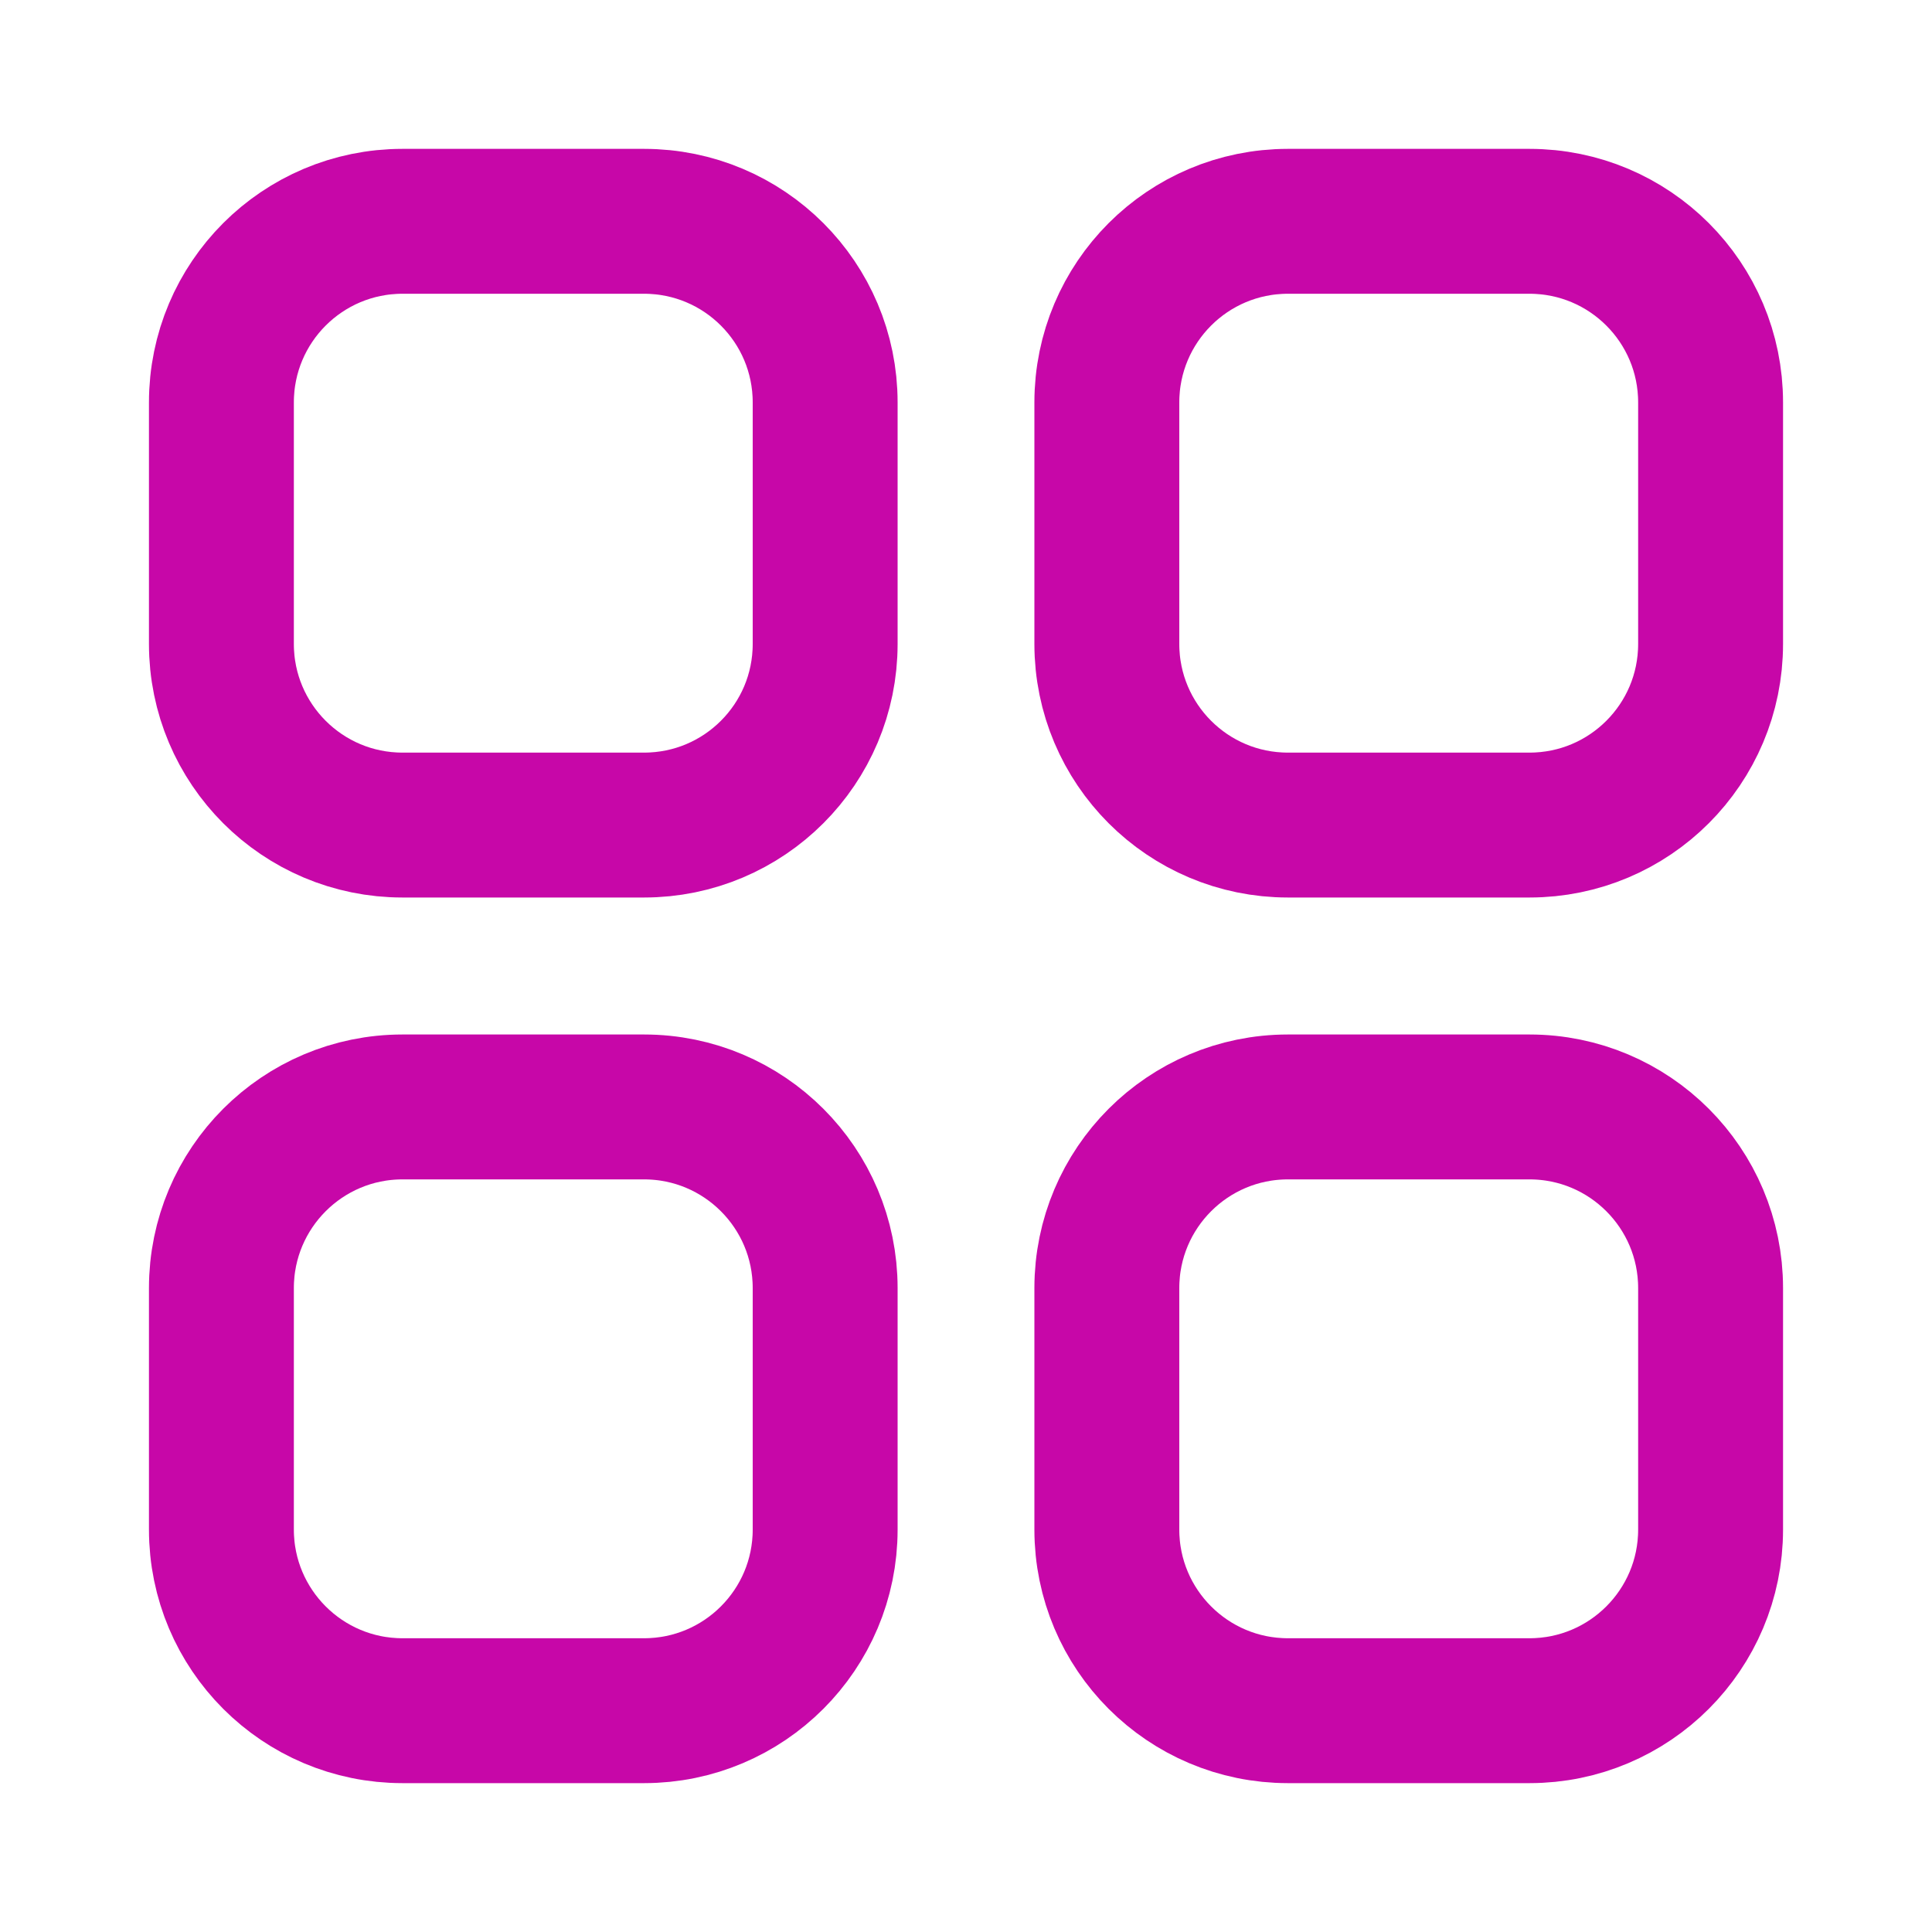 <svg width="20" height="20" viewBox="0 0 20 20" fill="none" xmlns="http://www.w3.org/2000/svg">
<path d="M6.667 2.291H4.167C3.131 2.291 2.292 3.13 2.292 4.166V6.666C2.292 7.702 3.131 8.541 4.167 8.541H6.667C7.703 8.541 8.542 7.702 8.542 6.666V4.166C8.542 3.13 7.703 2.291 6.667 2.291Z" stroke="#C707A8" stroke-width="1.5"/>
<path d="M15.833 2.291H13.333C12.297 2.291 11.458 3.13 11.458 4.166V6.666C11.458 7.702 12.297 8.541 13.333 8.541H15.833C16.869 8.541 17.708 7.702 17.708 6.666V4.166C17.708 3.13 16.869 2.291 15.833 2.291Z" stroke="#C707A8" stroke-width="1.5"/>
<path d="M15.833 11.459H13.333C12.297 11.459 11.458 12.299 11.458 13.334V15.834C11.458 16.869 12.297 17.709 13.333 17.709H15.833C16.869 17.709 17.708 16.869 17.708 15.834V13.334C17.708 12.299 16.869 11.459 15.833 11.459Z" stroke="#C707A8" stroke-width="1.5"/>
<path d="M6.667 11.459H4.167C3.131 11.459 2.292 12.299 2.292 13.334V15.834C2.292 16.869 3.131 17.709 4.167 17.709H6.667C7.703 17.709 8.542 16.869 8.542 15.834V13.334C8.542 12.299 7.703 11.459 6.667 11.459Z" stroke="#C707A8" stroke-width="1.5"/>
</svg>
